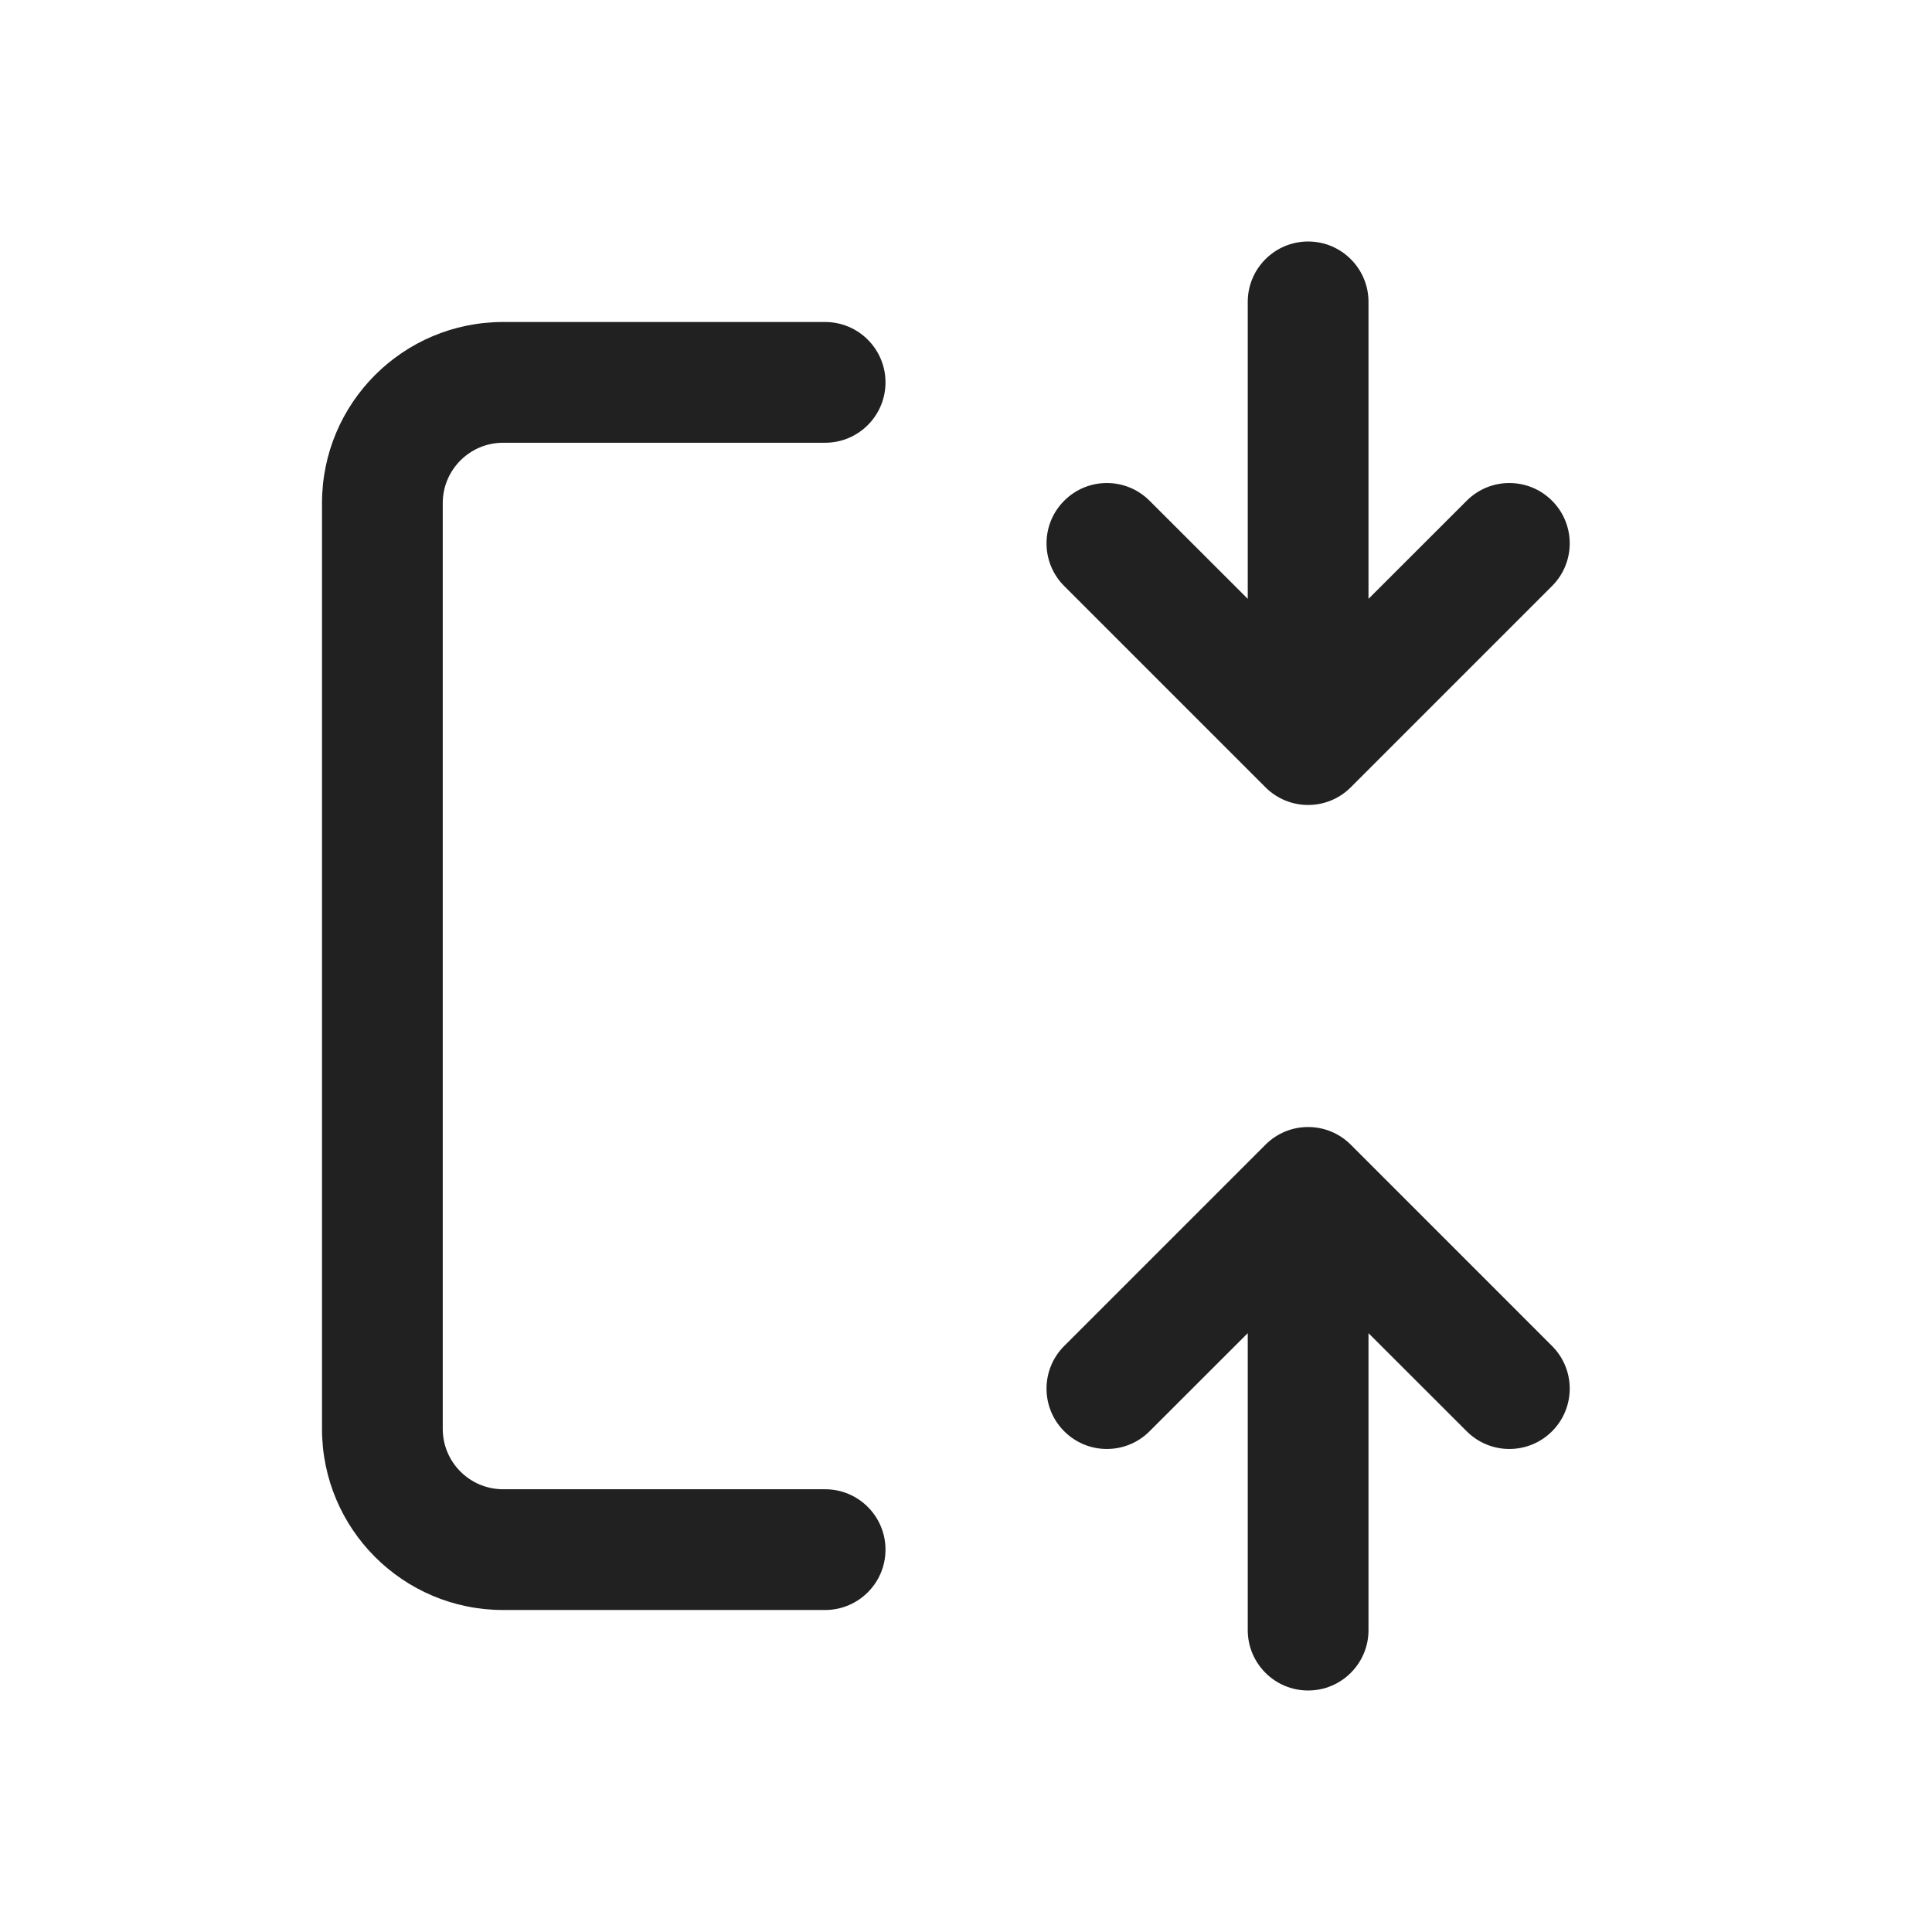 <svg width="24" height="24" viewBox="0 0 24 24" fill="none" xmlns="http://www.w3.org/2000/svg">
<path d="M16.78 9.78L19.28 7.28C19.573 6.987 19.573 6.513 19.28 6.22C18.987 5.927 18.513 5.927 18.22 6.22L17 7.439V3.75C17 3.336 16.664 3 16.25 3C15.836 3 15.5 3.336 15.5 3.75V7.439L14.28 6.22C13.987 5.927 13.513 5.927 13.22 6.22C12.927 6.513 12.927 6.987 13.22 7.28L15.72 9.78C16.013 10.073 16.487 10.073 16.78 9.78ZM4 6.25C4 5.007 5.007 4 6.25 4H10.25C10.664 4 11 4.336 11 4.75C11 5.164 10.664 5.5 10.25 5.5H6.25C5.836 5.5 5.5 5.836 5.5 6.25V17.75C5.5 18.164 5.836 18.5 6.25 18.5H10.25C10.664 18.5 11 18.836 11 19.25C11 19.664 10.664 20 10.25 20H6.25C5.007 20 4 18.993 4 17.75V6.25ZM19.28 16.72L16.78 14.22C16.487 13.927 16.013 13.927 15.72 14.22L13.22 16.72C12.927 17.013 12.927 17.487 13.22 17.78C13.513 18.073 13.987 18.073 14.28 17.78L15.5 16.561V20.25C15.5 20.664 15.836 21 16.25 21C16.664 21 17 20.664 17 20.25V16.561L18.22 17.78C18.513 18.073 18.987 18.073 19.28 17.78C19.573 17.487 19.573 17.013 19.28 16.72Z" fill="#212121"/>
</svg>
